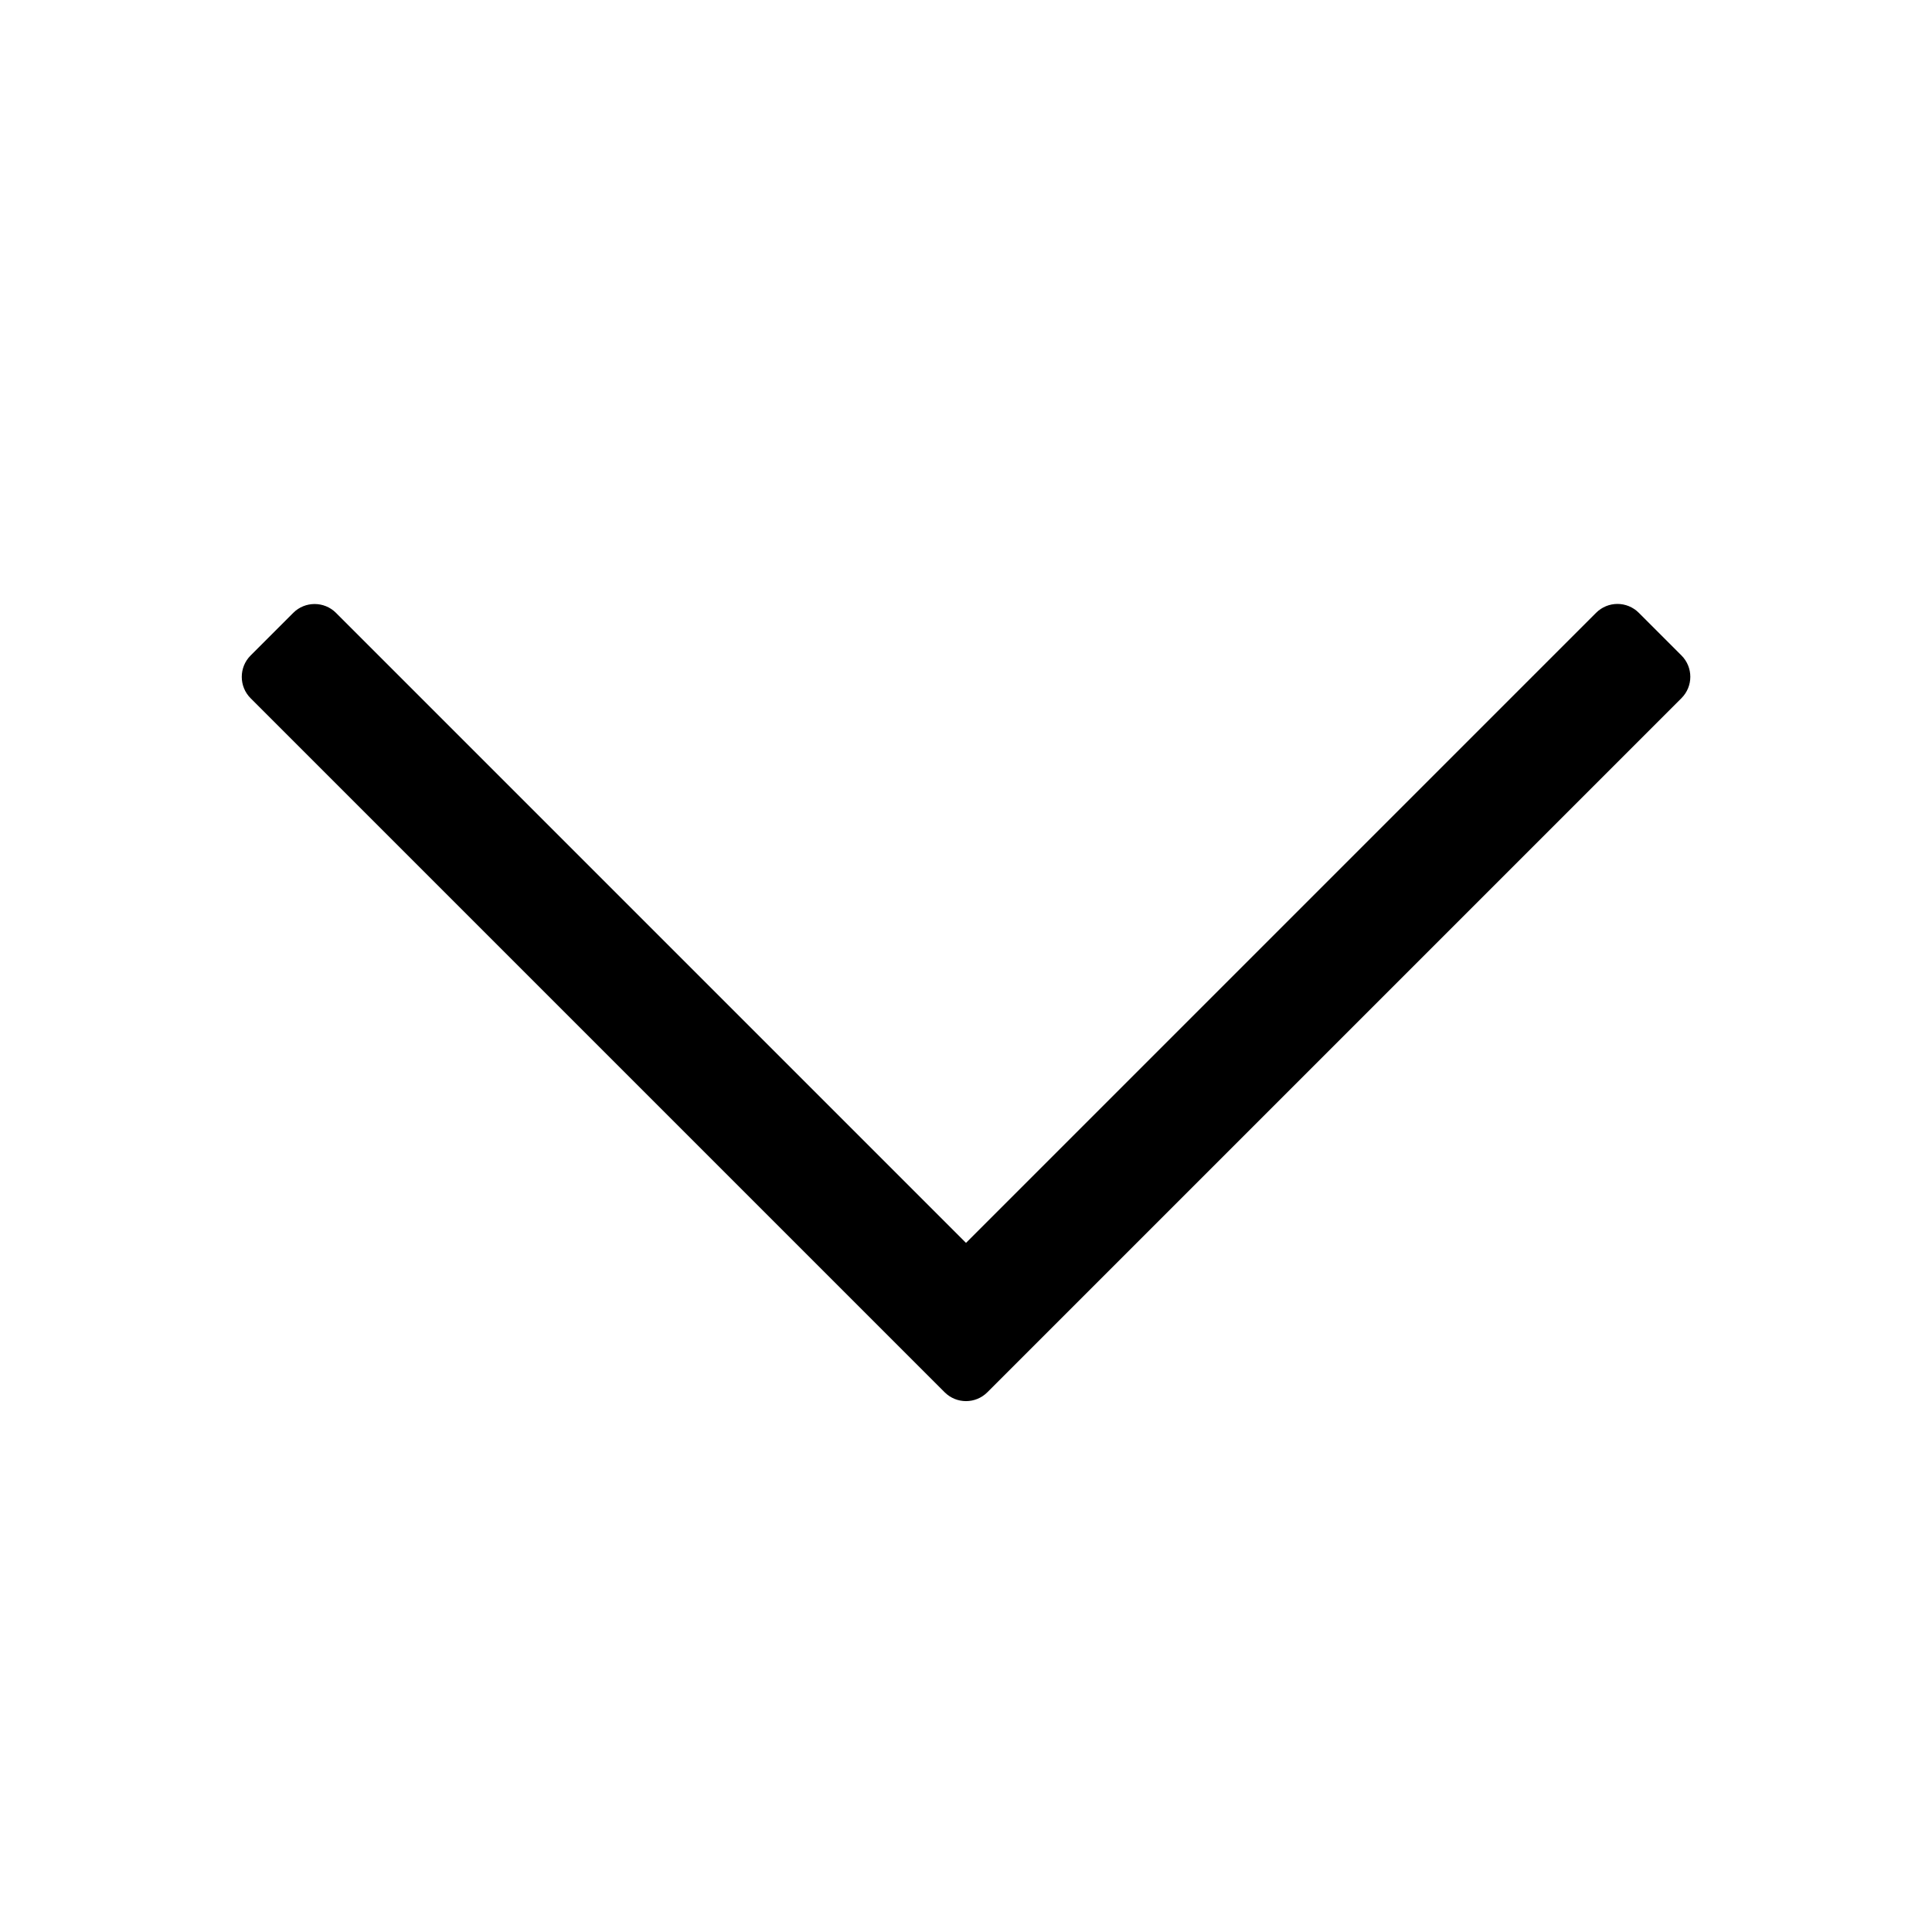 <svg width="16" height="16" viewBox="0 0 16 16"  xmlns="http://www.w3.org/2000/svg">
<path d="M7.823 11.53C7.921 11.628 8.079 11.628 8.177 11.53L8.53 11.177C8.531 11.176 8.532 11.175 8.532 11.175L13.925 5.782C14.023 5.684 14.023 5.526 13.925 5.428L13.572 5.075C13.474 4.977 13.316 4.977 13.218 5.075L8 10.293L2.782 5.075C2.685 4.978 2.526 4.978 2.429 5.075L2.075 5.429C1.978 5.526 1.978 5.685 2.075 5.782L7.823 11.53Z" />
</svg>
